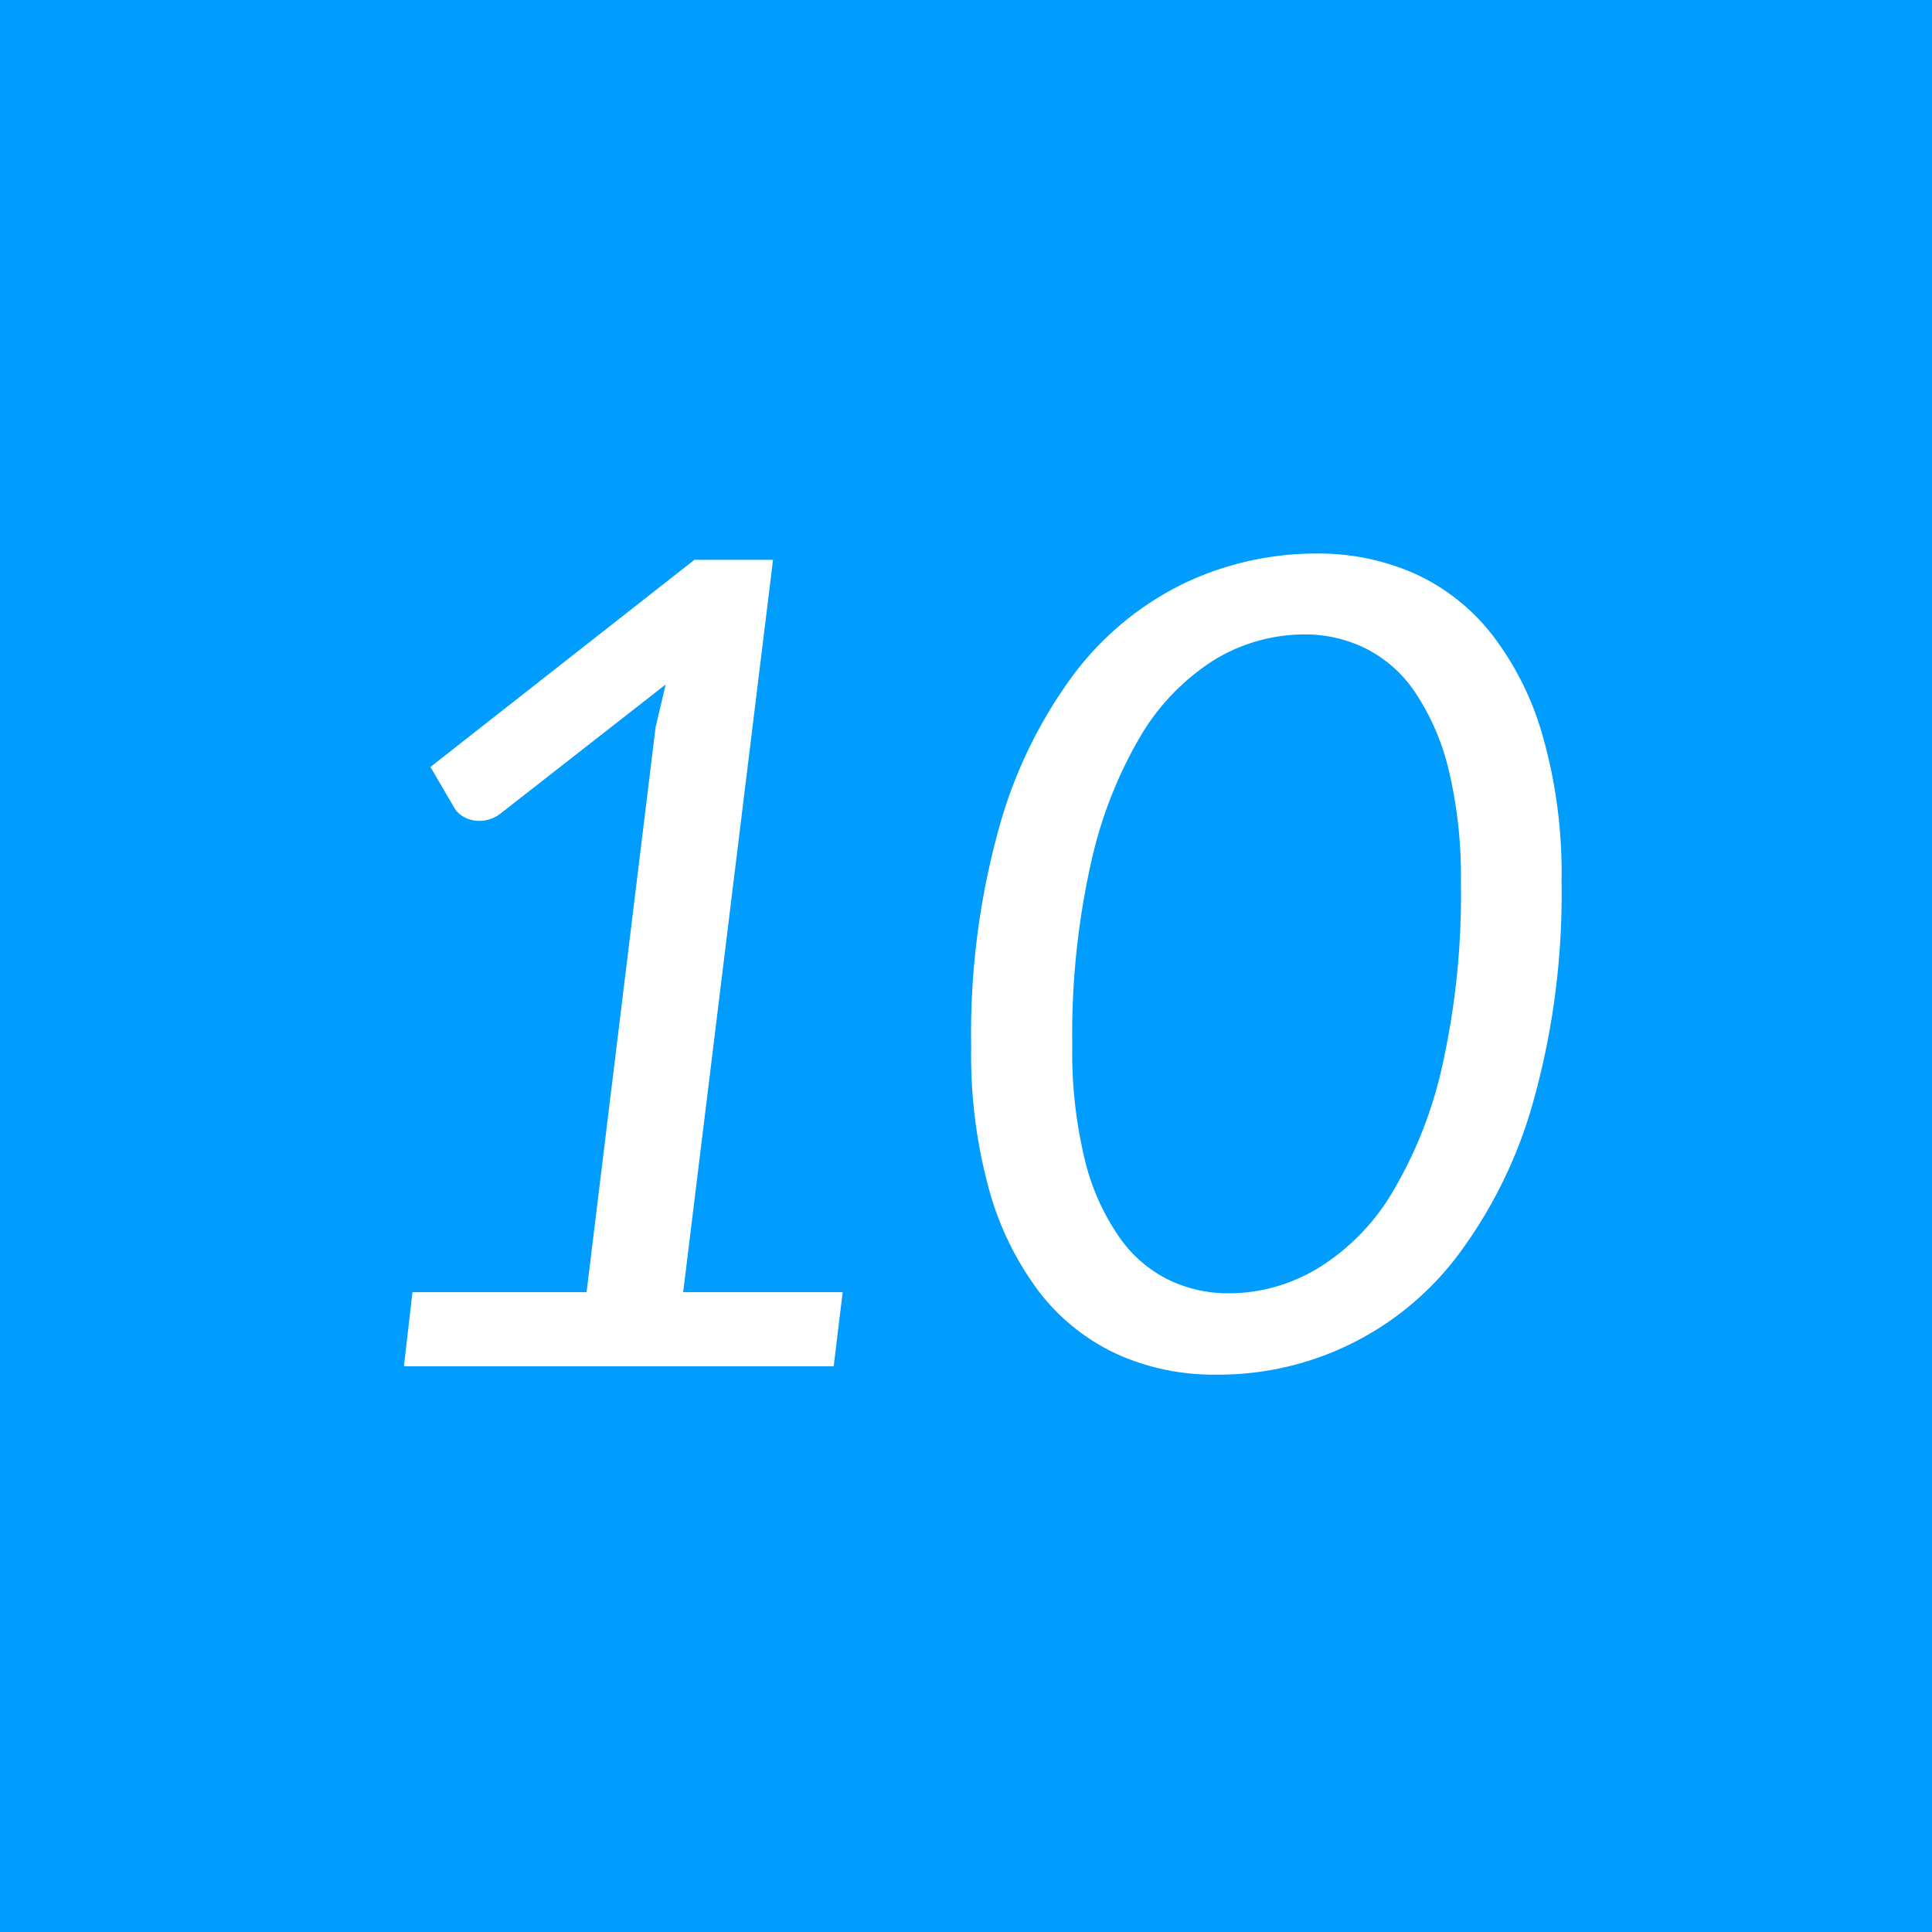 <svg xmlns="http://www.w3.org/2000/svg" width="86" height="86" viewBox="0 0 86 86">
  <defs>
    <style>
      .cls-1 {
        fill: #009dff;
      }

      .cls-2 {
        fill: #fff;
        fill-rule: evenodd;
      }
    </style>
  </defs>
  <rect class="cls-1" width="86" height="86"/>
  <path class="cls-2" d="M2178.98,1264.82h19.13l0.4-3.3h-7.1l4-32.6h-3.5l-11.75,9.22,1.1,1.88a1.1,1.1,0,0,0,.42.36,1.394,1.394,0,0,0,.68.16,1.551,1.551,0,0,0,.95-0.35l7.32-5.72-0.45,1.92-3.07,25.13h-7.75Zm34.7-34.84a13.548,13.548,0,0,0-4.9,4.06,20.733,20.733,0,0,0-3.32,6.85,34.142,34.142,0,0,0-1.23,9.7,22.657,22.657,0,0,0,.81,6.41,13.541,13.541,0,0,0,2.25,4.55,9.314,9.314,0,0,0,3.44,2.73,10.47,10.47,0,0,0,4.4.91,13.333,13.333,0,0,0,10.83-5.4,20.692,20.692,0,0,0,3.32-6.86,34.264,34.264,0,0,0,1.23-9.71,22.184,22.184,0,0,0-.82-6.39,13.27,13.27,0,0,0-2.25-4.55,9.2,9.2,0,0,0-3.43-2.73,10.566,10.566,0,0,0-4.38-.91A13.667,13.667,0,0,0,2213.68,1229.98Zm-0.66,30.99a5.8,5.8,0,0,1-2.21-1.92,10.244,10.244,0,0,1-1.52-3.42,20.339,20.339,0,0,1-.56-5.11,34.956,34.956,0,0,1,.83-8.09,19.313,19.313,0,0,1,2.23-5.7,10.089,10.089,0,0,1,3.3-3.38,7.758,7.758,0,0,1,3.99-1.11,6.09,6.09,0,0,1,2.66.6,5.768,5.768,0,0,1,2.22,1.93,10.7,10.7,0,0,1,1.51,3.43,20.424,20.424,0,0,1,.56,5.12,34.907,34.907,0,0,1-.82,8.08,19.023,19.023,0,0,1-2.24,5.69,9.836,9.836,0,0,1-3.3,3.36,7.675,7.675,0,0,1-3.99,1.12A6.122,6.122,0,0,1,2213.02,1260.97Z" transform="translate(-2161 -1204)"/>
</svg>
